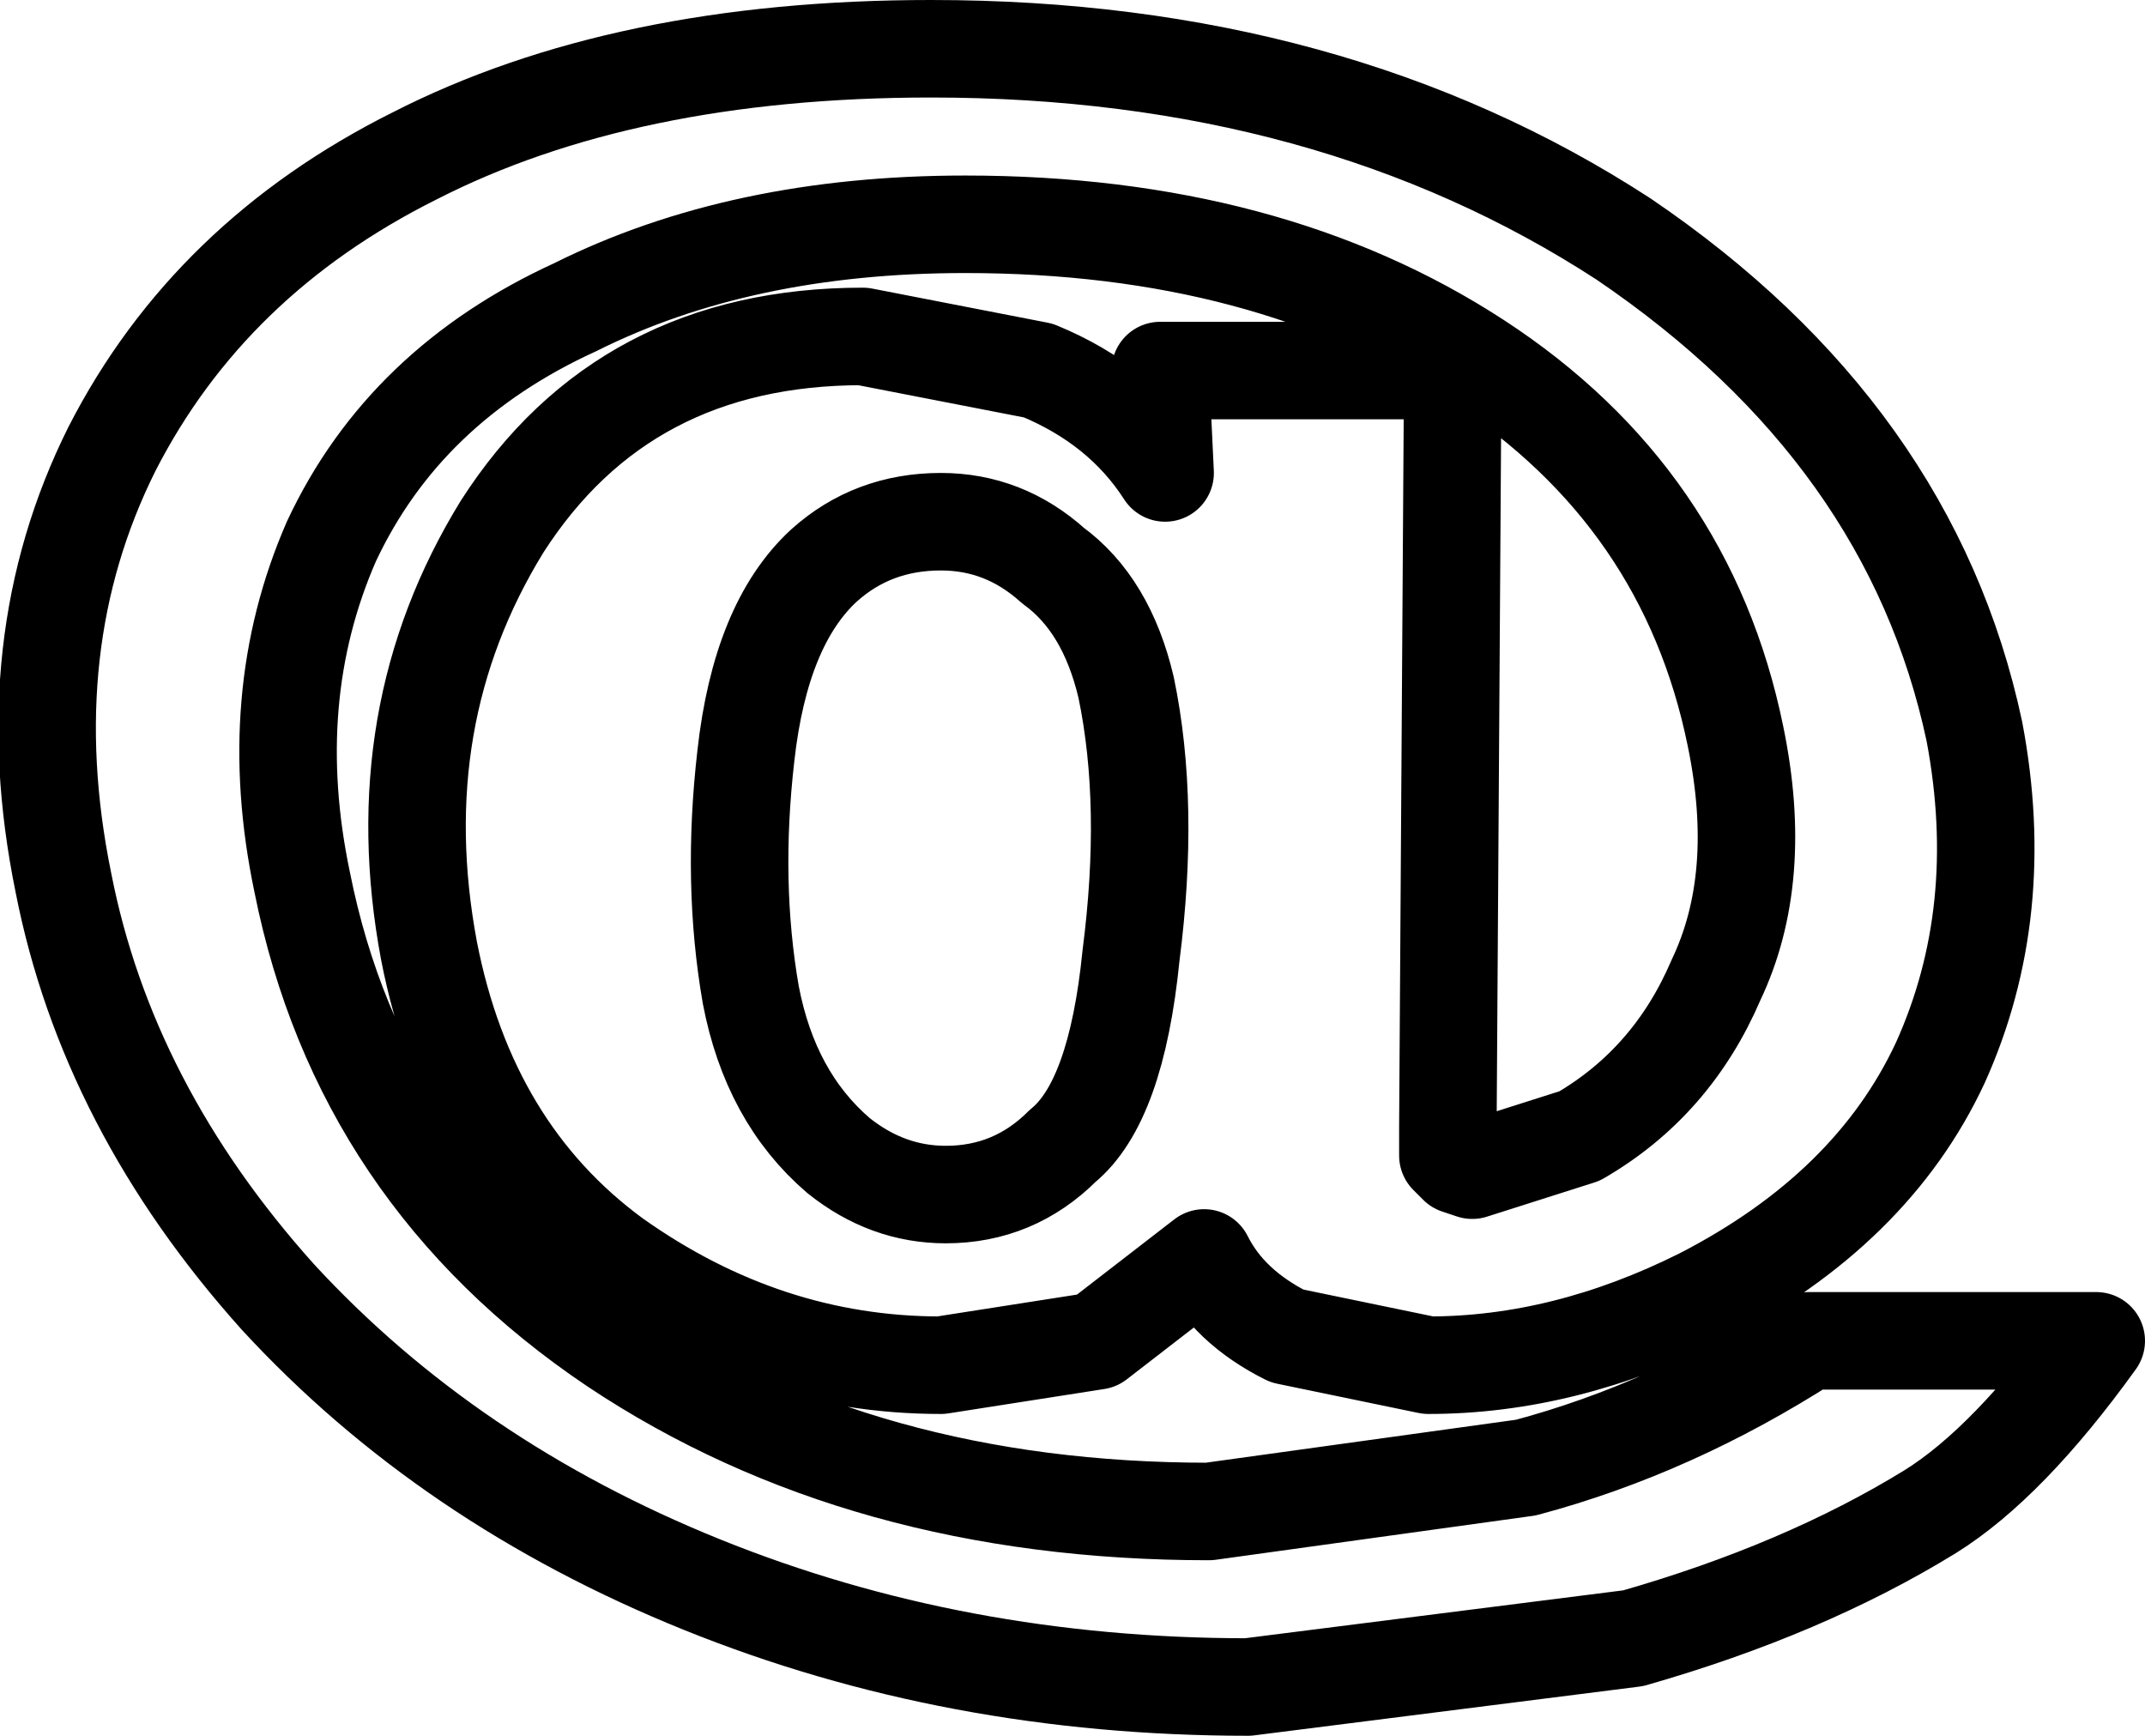 <?xml version="1.0" encoding="UTF-8" standalone="no"?>
<svg xmlns:xlink="http://www.w3.org/1999/xlink" height="17.8px" width="22.0px" xmlns="http://www.w3.org/2000/svg">
  <g transform="matrix(1.0, 0.0, 0.0, 1.0, -217.0, -163.3)">
    <path d="M222.9 166.45 Q221.15 167.25 220.4 168.85 219.7 170.45 220.1 172.35 220.7 175.35 223.3 177.1 225.85 178.8 229.4 178.8 L232.65 178.35 Q234.15 177.95 235.55 177.05 L238.5 177.05 Q237.6 178.3 236.8 178.8 235.5 179.6 233.75 180.1 L229.8 180.6 Q226.8 180.6 224.2 179.55 221.6 178.5 219.85 176.6 218.1 174.65 217.65 172.35 217.15 169.9 218.15 167.9 219.15 165.95 221.25 164.9 223.4 163.8 226.55 163.8 230.65 163.8 233.65 165.75 236.6 167.75 237.25 170.8 237.6 172.65 236.9 174.2 236.2 175.7 234.45 176.6 233.05 177.3 231.65 177.3 L230.2 177.0 Q229.6 176.7 229.35 176.2 L228.25 177.05 226.65 177.3 Q224.85 177.3 223.3 176.2 221.8 175.1 221.4 173.05 220.95 170.65 222.15 168.7 223.4 166.75 225.85 166.75 L227.65 167.1 Q228.5 167.45 228.95 168.15 L228.9 167.1 231.9 167.1 231.85 174.85 231.85 175.15 231.95 175.25 232.1 175.3 233.2 174.95 Q234.15 174.4 234.6 173.35 235.1 172.3 234.8 170.85 234.3 168.4 232.15 167.0 230.0 165.6 226.9 165.6 224.6 165.6 222.9 166.45 M226.65 168.65 Q225.95 168.65 225.45 169.1 224.8 169.7 224.65 171.05 224.5 172.35 224.7 173.5 224.9 174.55 225.6 175.15 226.1 175.55 226.7 175.55 227.4 175.55 227.9 175.05 228.45 174.6 228.6 173.1 228.8 171.55 228.55 170.35 228.35 169.5 227.8 169.1 227.3 168.65 226.65 168.65 Z" fill="none" stroke="#000000" stroke-linecap="round" stroke-linejoin="round" stroke-width="1.0"/>
  </g>
</svg>
